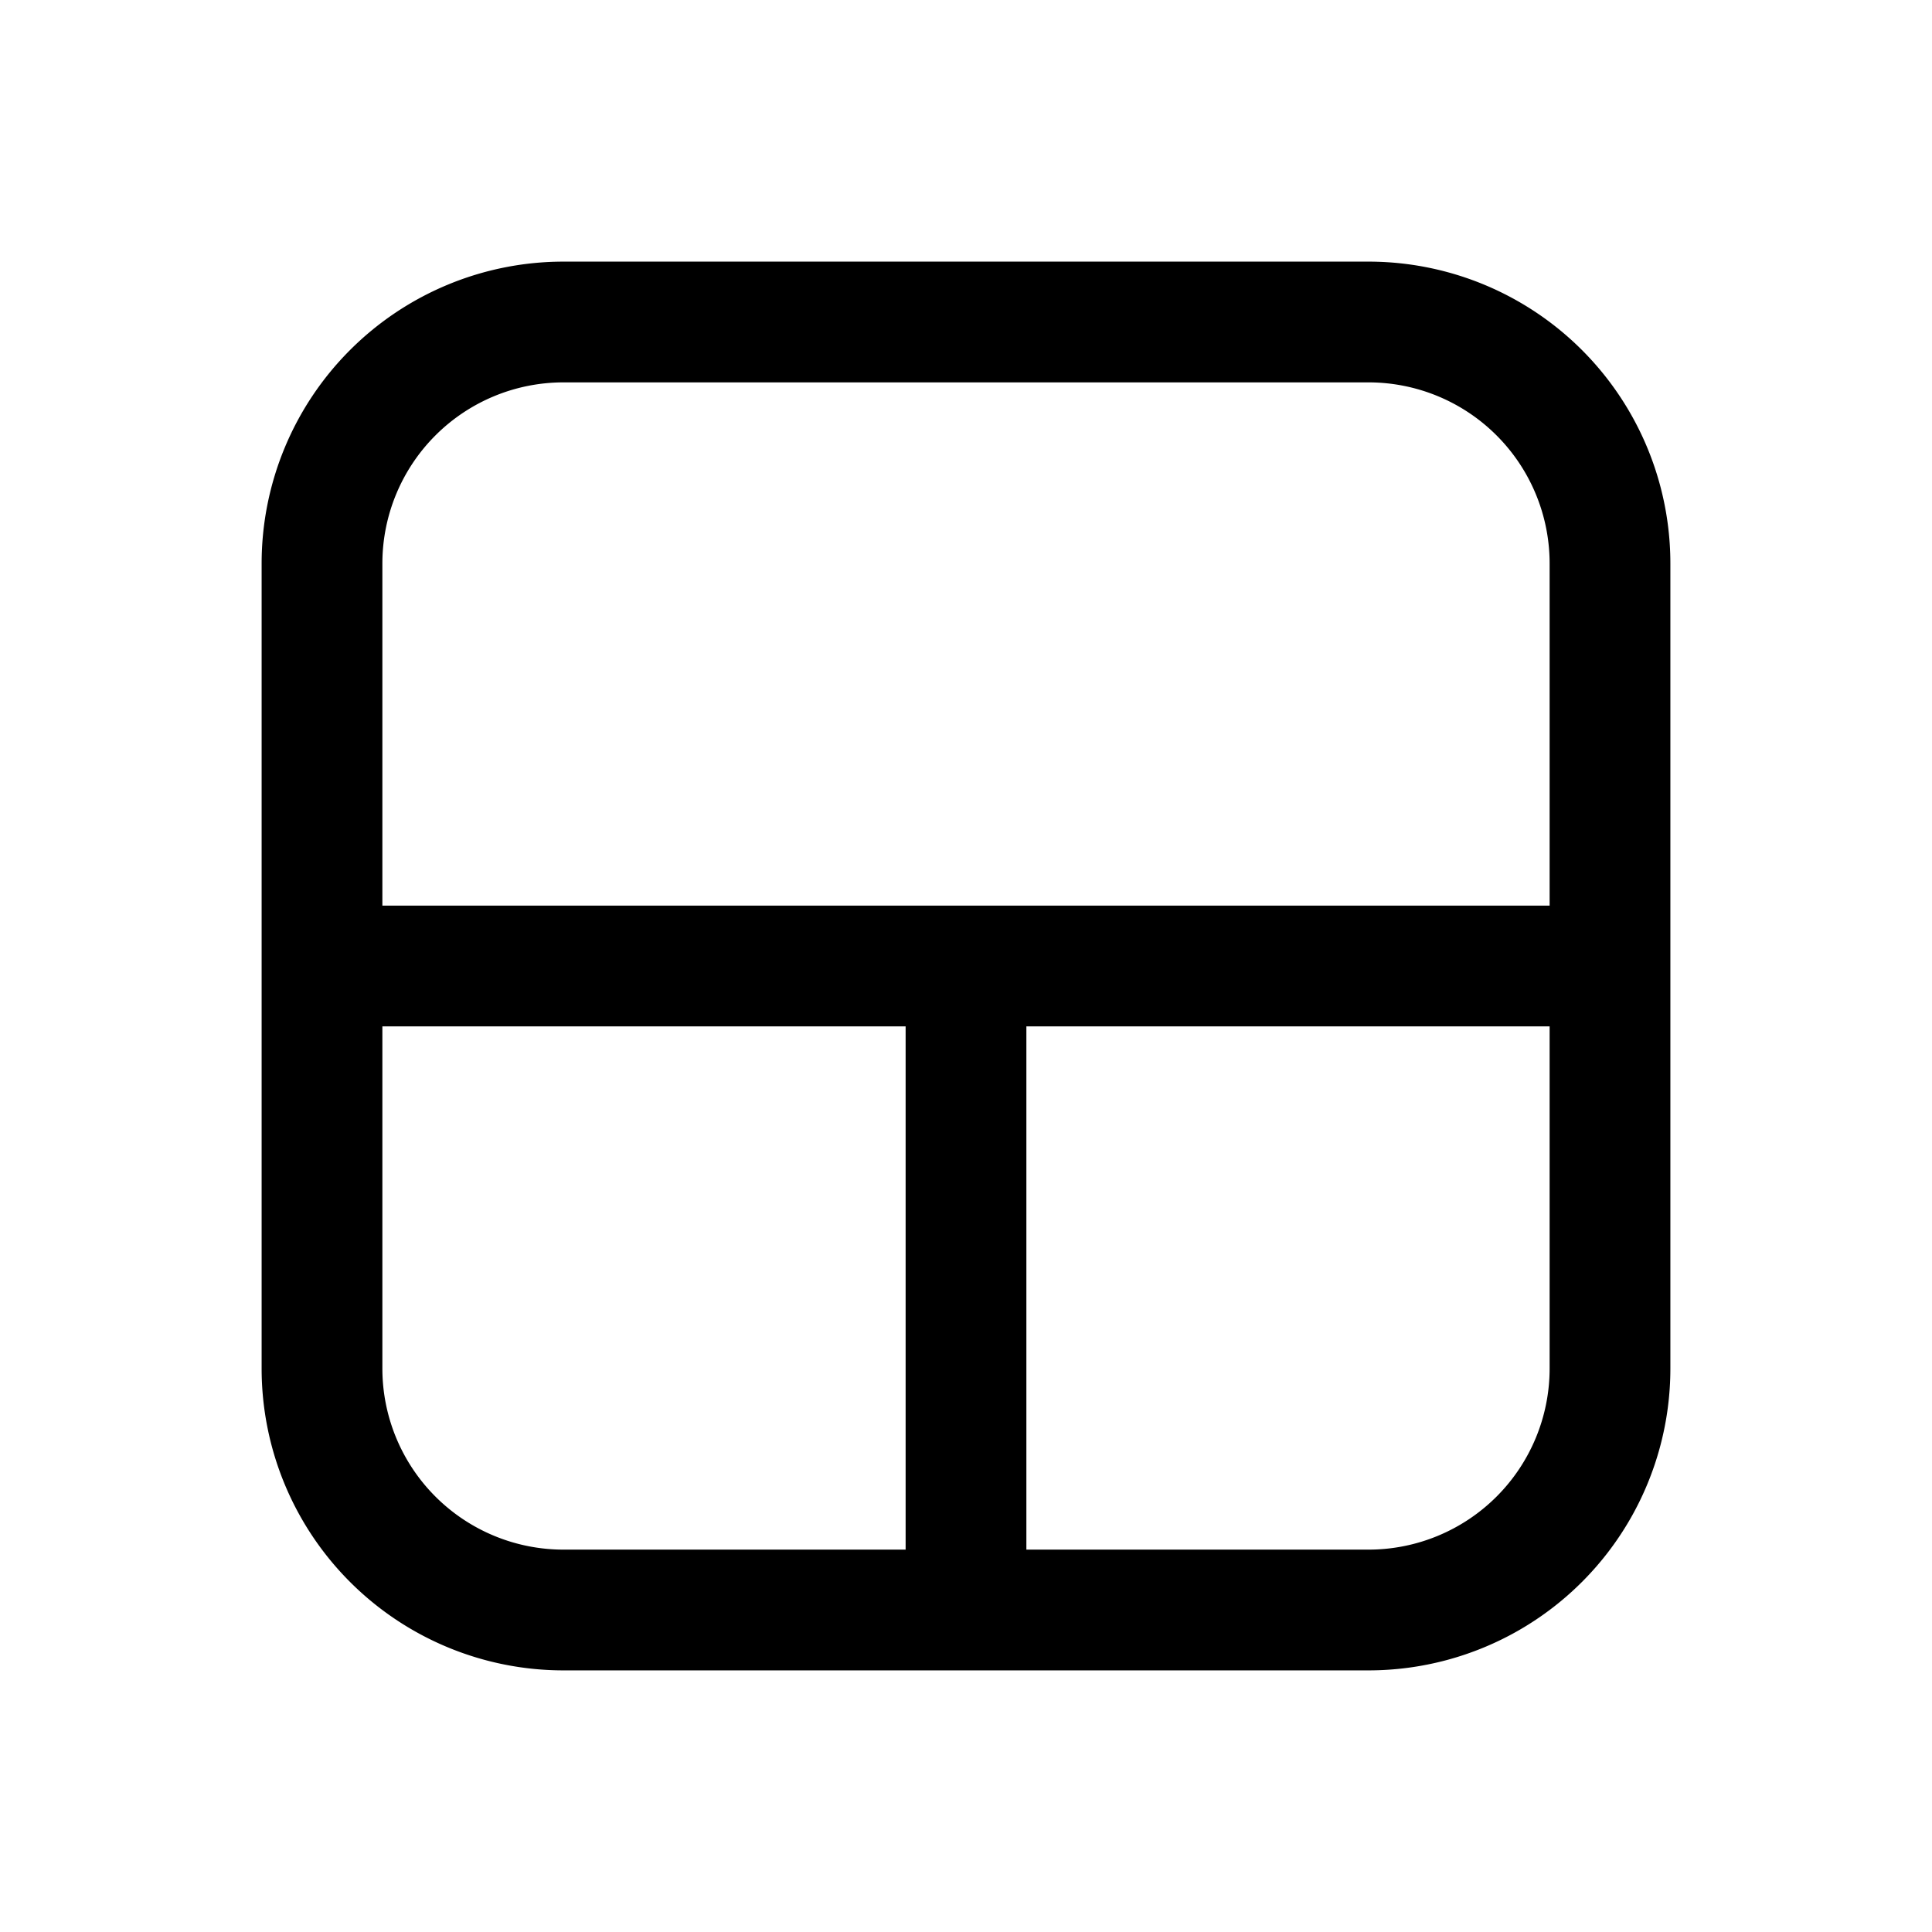 <svg xmlns="http://www.w3.org/2000/svg" viewBox="0 0 24 24"><path fill-rule="evenodd" d="M3.25 7A3.75 3.75 0 0 1 7 3.25h10A3.75 3.75 0 0 1 20.75 7v10A3.75 3.75 0 0 1 17 20.75H7A3.75 3.75 0 0 1 3.25 17V7Zm1.5 5.75V17A2.25 2.25 0 0 0 7 19.25h4.25v-6.5h-6.5Zm0-1.5V7A2.25 2.25 0 0 1 7 4.75h10A2.25 2.25 0 0 1 19.25 7v4.25H4.75Zm8 1.5v6.5H17A2.25 2.25 0 0 0 19.25 17v-4.25h-6.5Z" clip-rule="evenodd"/></svg>